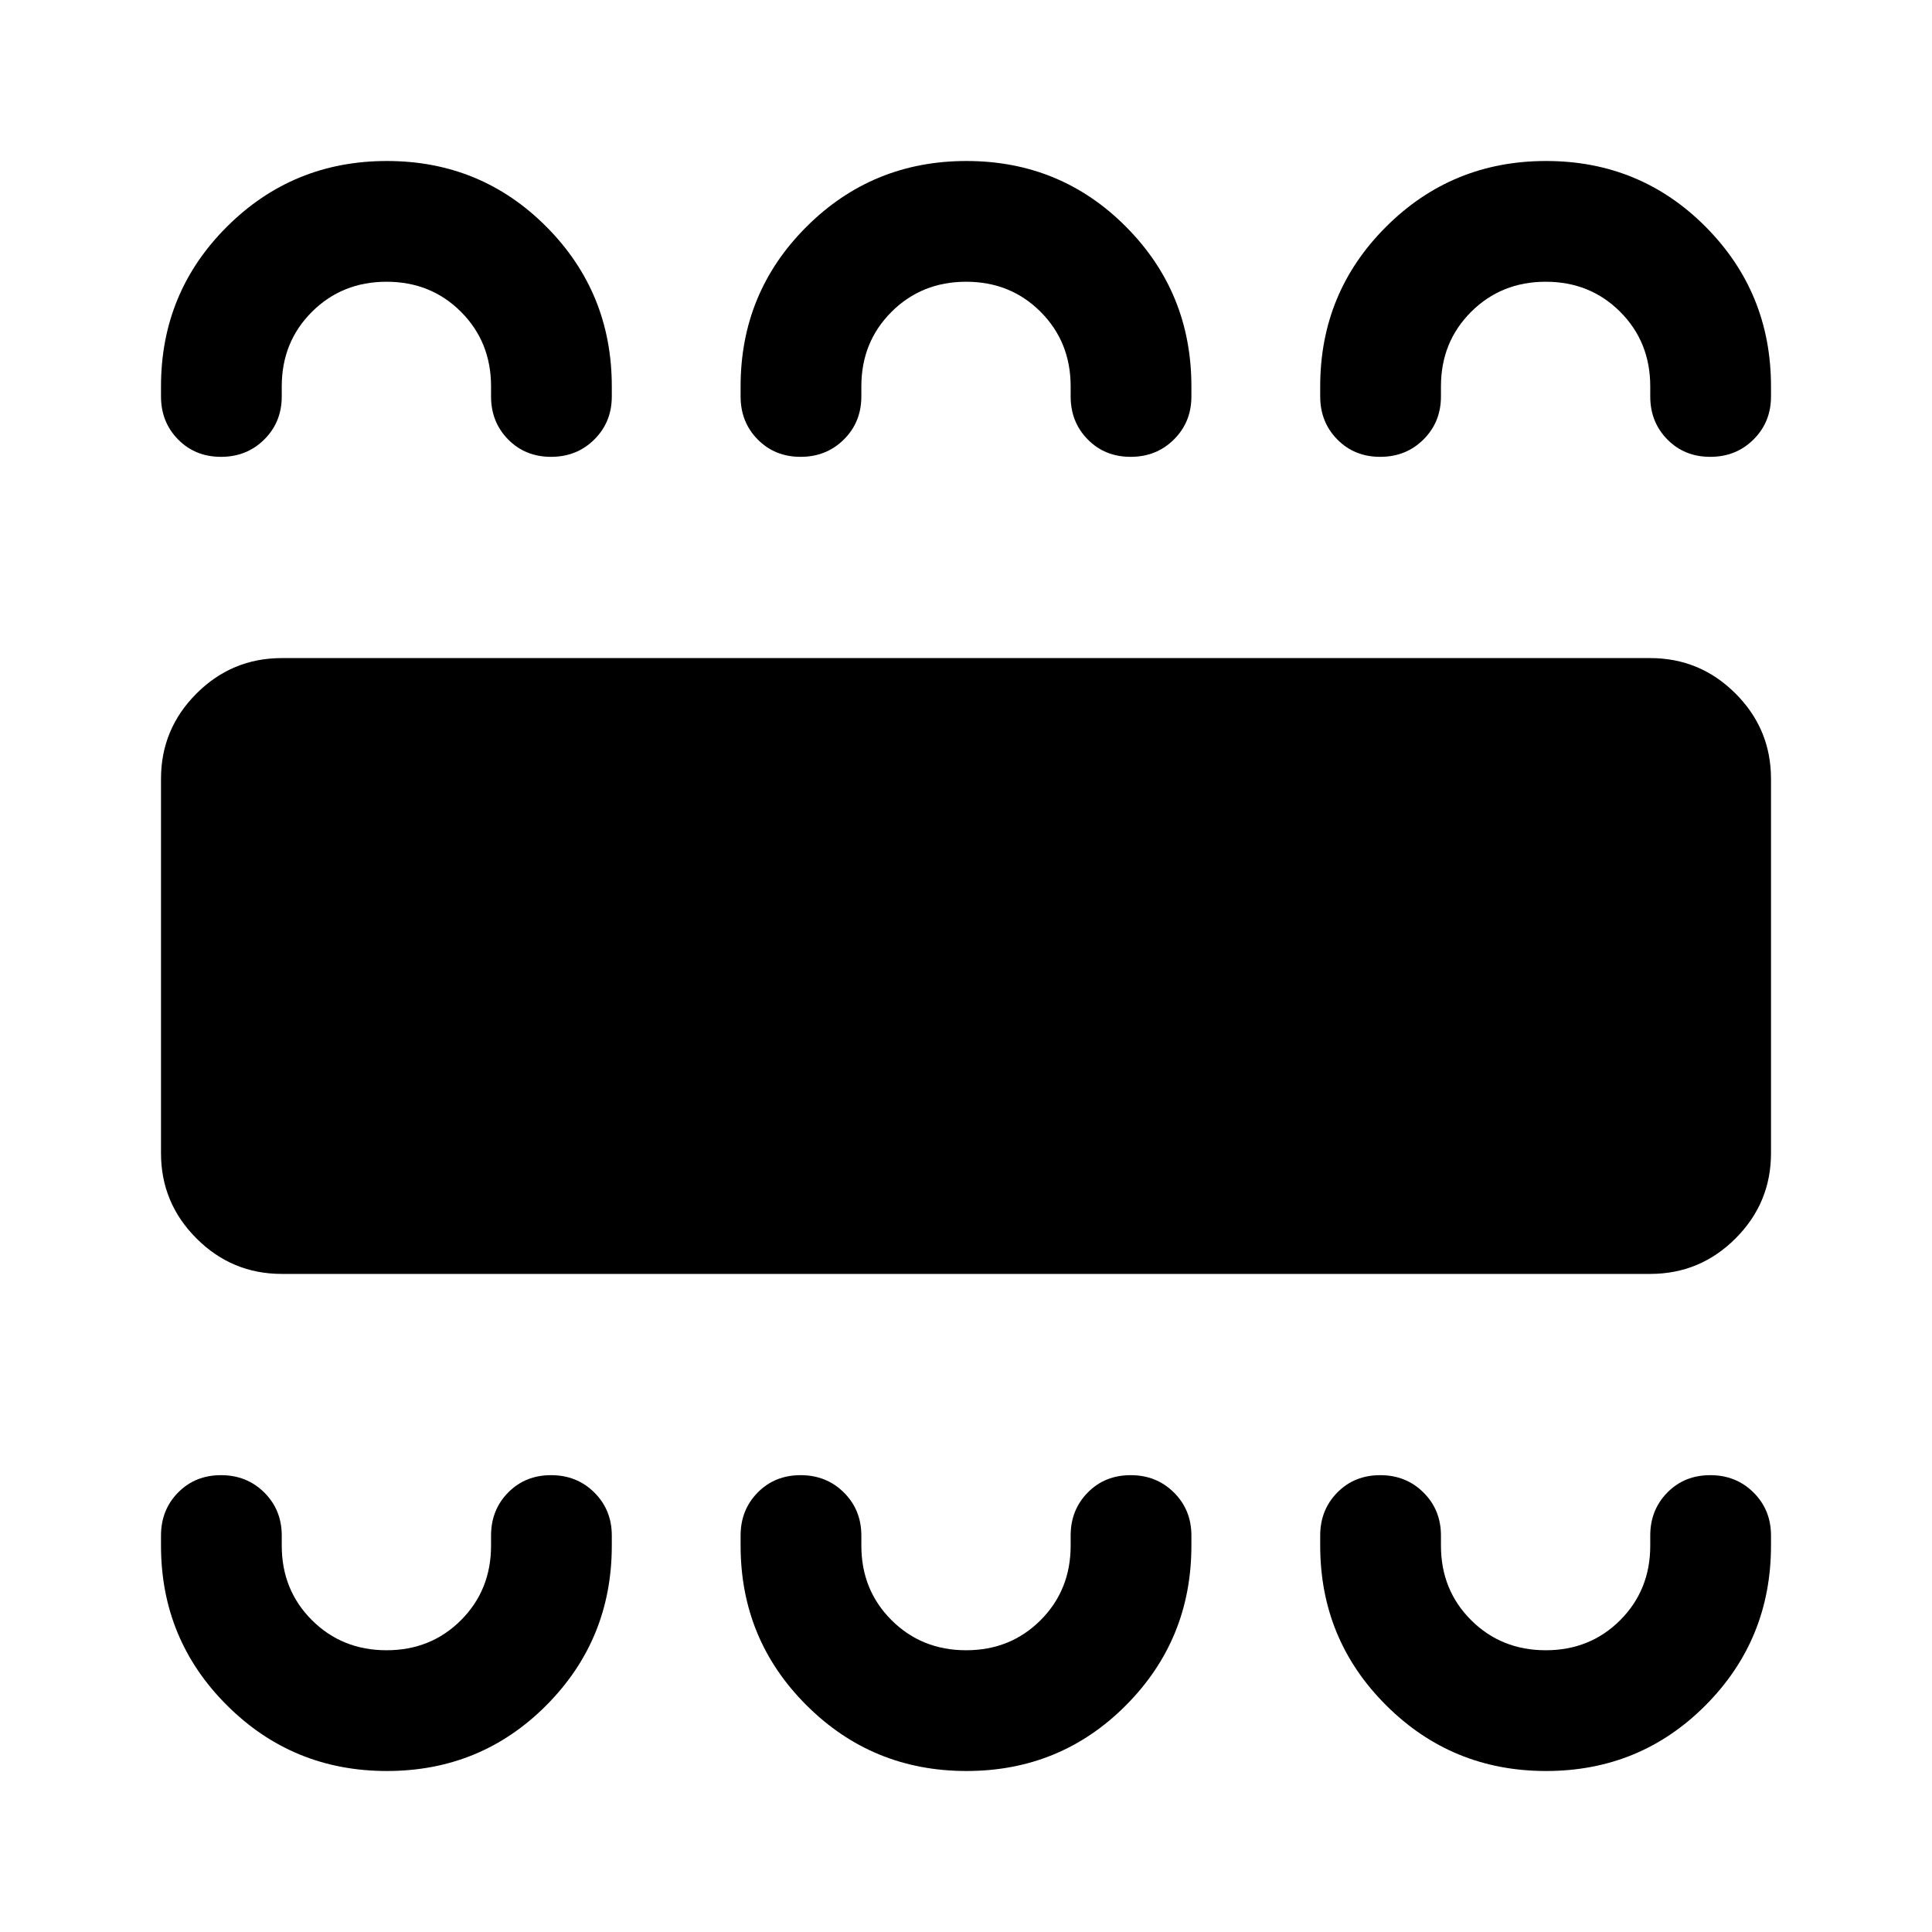 <svg xmlns="http://www.w3.org/2000/svg" height="48" viewBox="0 -960 960 960" width="48"><path d="M192.24-80q46.76 0 79.26-32.67Q304-145.33 304-192v-5q0-12.75-8.68-21.38-8.67-8.62-21.5-8.62-12.82 0-21.32 8.62-8.5 8.63-8.5 21.38v5q0 22.1-14.93 37.05-14.93 14.95-37 14.95T155-154.95Q140-169.9 140-192v-5q0-12.75-8.68-21.38-8.67-8.62-21.5-8.62-12.82 0-21.32 8.62Q80-209.75 80-197v5q0 46.67 32.74 79.33Q145.47-80 192.24-80Zm288 0q46.76 0 79.26-32.67Q592-145.33 592-192v-5q0-12.75-8.68-21.38-8.67-8.62-21.5-8.62-12.82 0-21.32 8.62-8.5 8.63-8.5 21.38v5q0 22.1-14.93 37.05-14.93 14.95-37 14.95T443-154.95Q428-169.9 428-192v-5q0-12.75-8.68-21.38-8.67-8.62-21.5-8.62-12.82 0-21.32 8.62-8.5 8.63-8.5 21.38v5q0 46.67 32.74 79.33Q433.47-80 480.24-80Zm288 0q46.76 0 79.26-32.67Q880-145.33 880-192v-5q0-12.75-8.68-21.38-8.67-8.62-21.5-8.62-12.82 0-21.32 8.62-8.5 8.63-8.5 21.38v5q0 22.1-14.93 37.05-14.93 14.95-37 14.95T731-154.95Q716-169.9 716-192v-5q0-12.75-8.68-21.38-8.67-8.62-21.5-8.62-12.82 0-21.32 8.62-8.5 8.63-8.5 21.38v5q0 46.67 32.74 79.33Q721.47-80 768.24-80ZM140-327q-24.75 0-42.37-17.63Q80-362.25 80-387v-186q0-24.75 17.63-42.38Q115.25-633 140-633h680q24.75 0 42.38 17.62Q880-597.75 880-573v186q0 24.75-17.62 42.37Q844.75-327 820-327H140Zm52.24-553q46.76 0 79.26 32.67Q304-814.67 304-768v5q0 12.75-8.68 21.37-8.67 8.63-21.5 8.63-12.82 0-21.32-8.63-8.5-8.62-8.5-21.37v-5q0-22.1-14.93-37.05-14.93-14.95-37-14.95T155-805.05Q140-790.1 140-768v5q0 12.75-8.68 21.37-8.67 8.63-21.5 8.63-12.82 0-21.32-8.63Q80-750.25 80-763v-5q0-46.67 32.74-79.33Q145.47-880 192.24-880Zm288 0q46.76 0 79.26 32.67Q592-814.67 592-768v5q0 12.75-8.68 21.37-8.67 8.63-21.5 8.63-12.82 0-21.32-8.63-8.5-8.62-8.5-21.37v-5q0-22.1-14.93-37.05-14.93-14.95-37-14.95T443-805.05Q428-790.1 428-768v5q0 12.75-8.68 21.37-8.67 8.63-21.5 8.63-12.82 0-21.32-8.63-8.5-8.62-8.5-21.37v-5q0-46.67 32.74-79.33Q433.47-880 480.24-880Zm288 0q46.76 0 79.26 32.67Q880-814.67 880-768v5q0 12.75-8.68 21.37-8.67 8.63-21.5 8.63-12.82 0-21.32-8.63-8.5-8.62-8.5-21.37v-5q0-22.1-14.93-37.05-14.93-14.95-37-14.95T731-805.05Q716-790.1 716-768v5q0 12.75-8.68 21.37-8.67 8.63-21.5 8.63-12.82 0-21.32-8.63-8.5-8.62-8.5-21.37v-5q0-46.67 32.74-79.33Q721.47-880 768.24-880Z"/></svg>